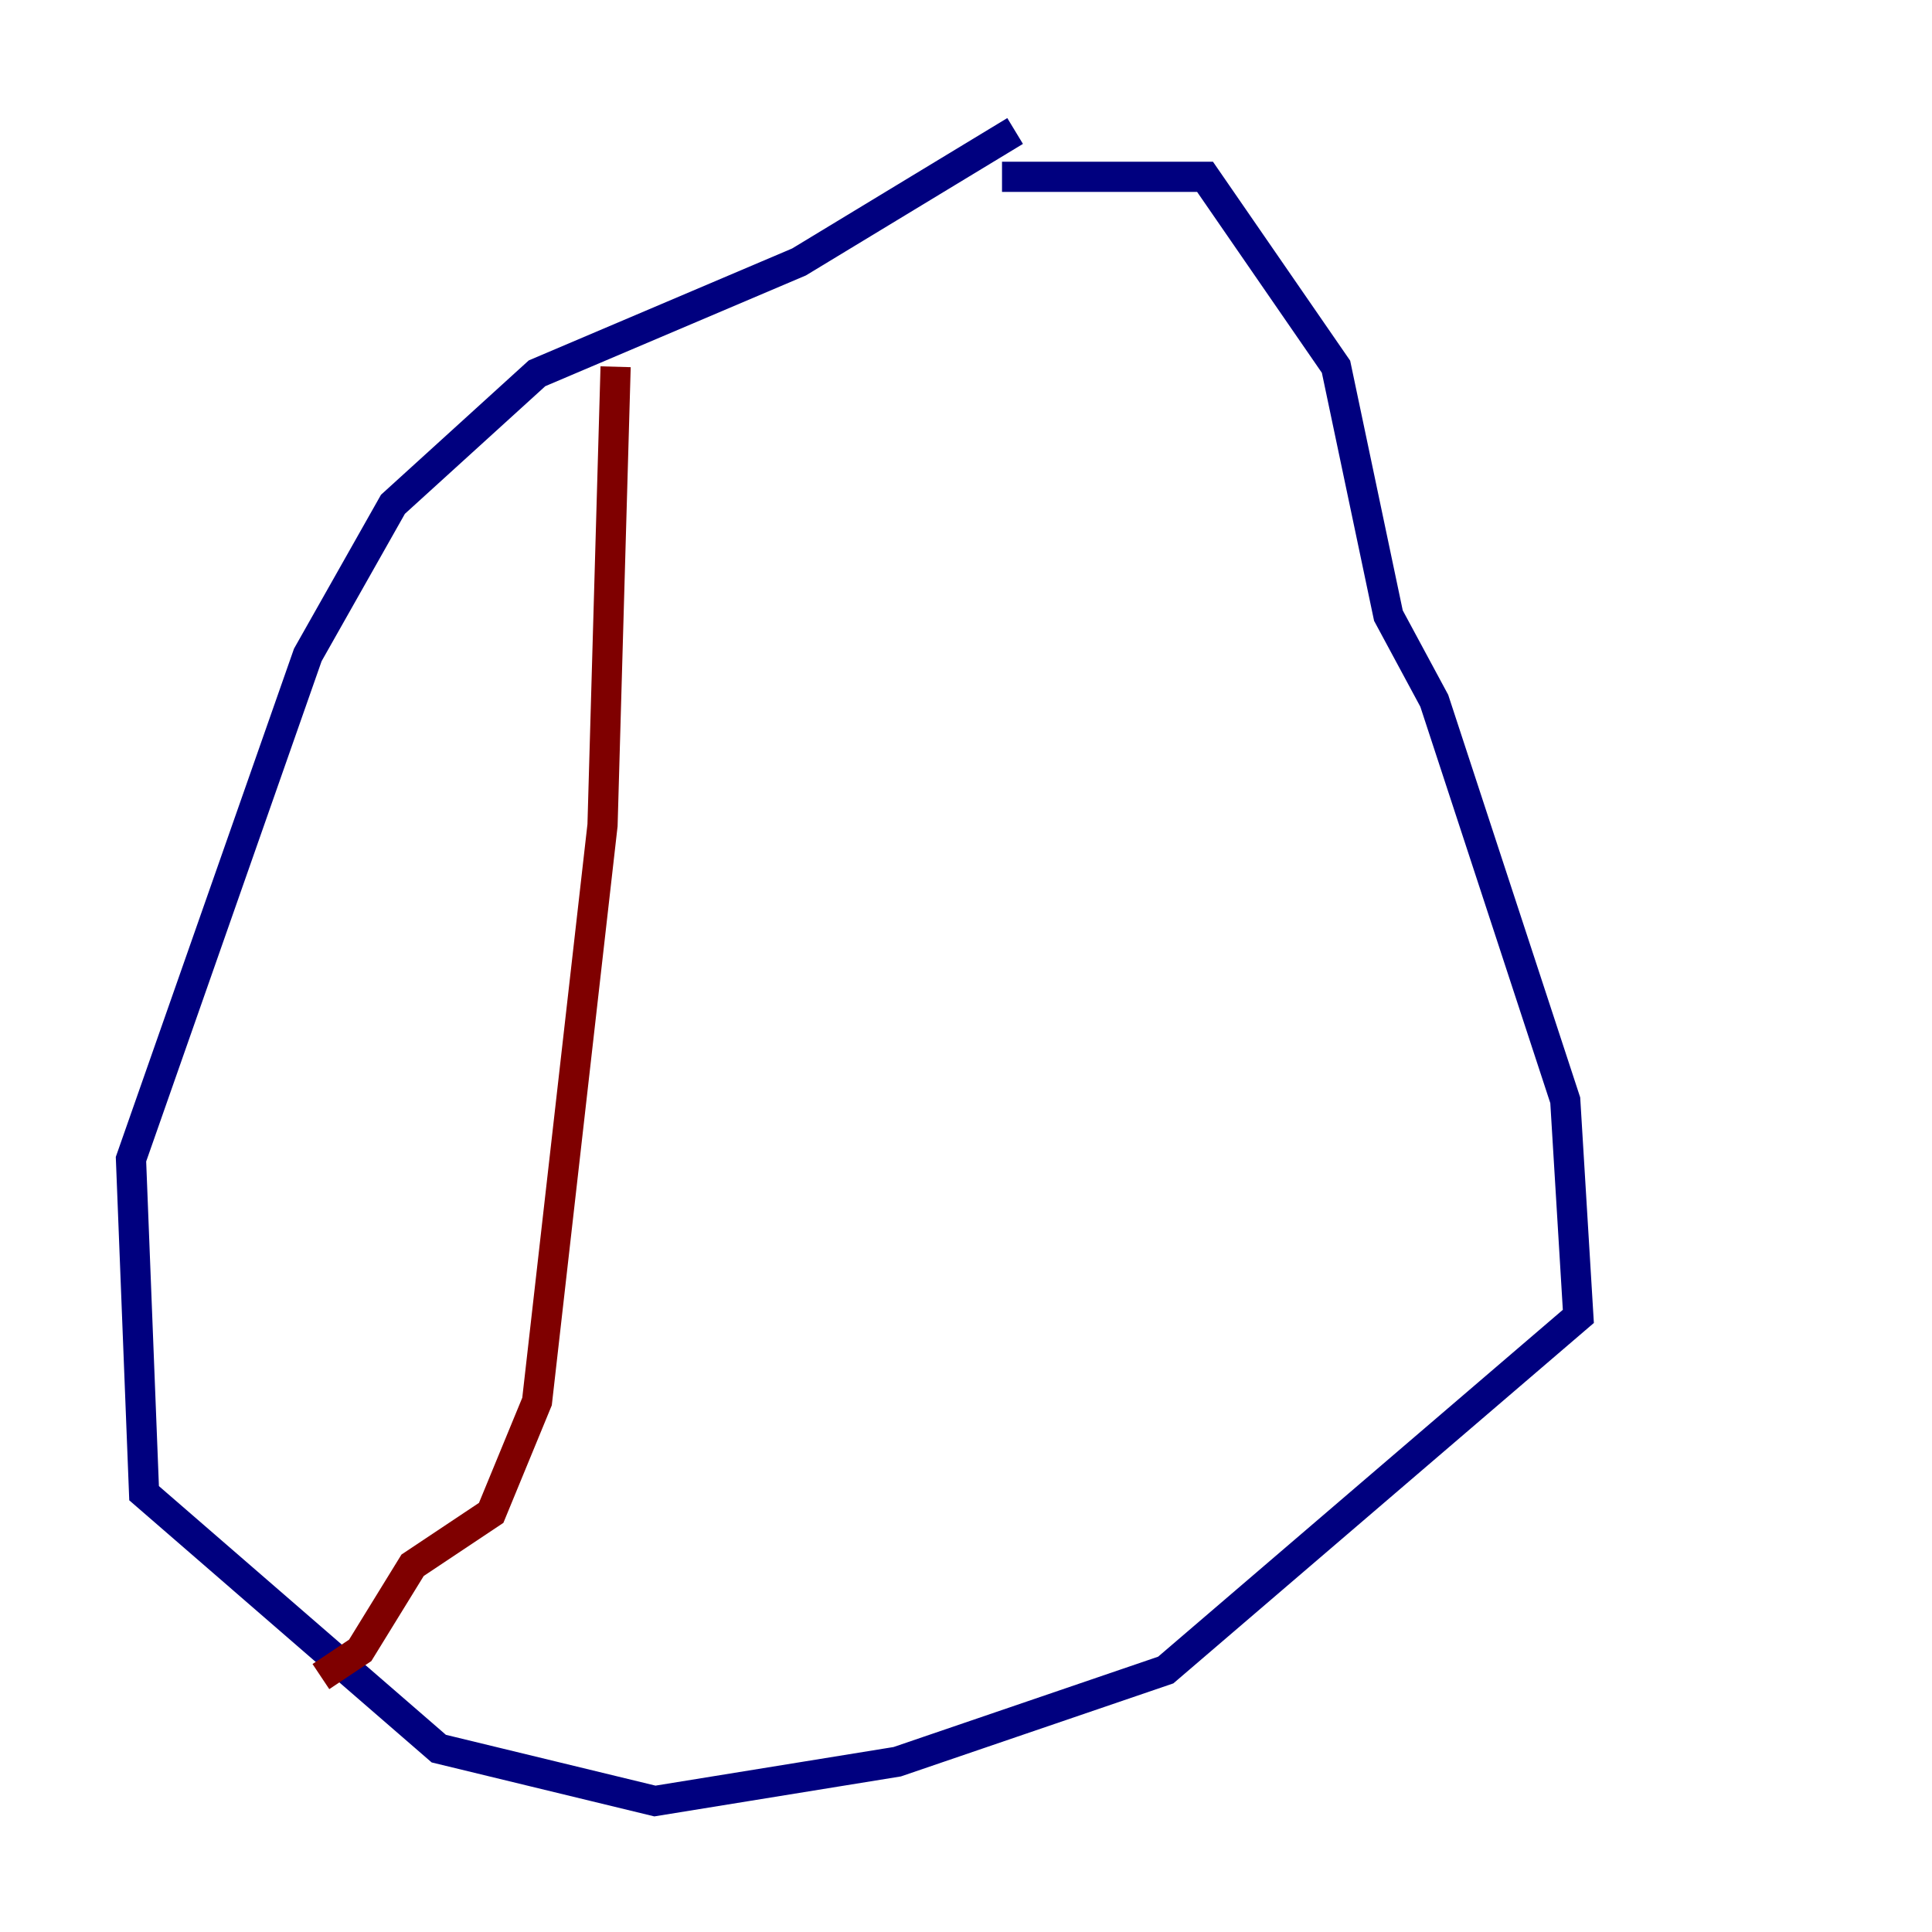 <?xml version="1.0" encoding="utf-8" ?>
<svg baseProfile="tiny" height="128" version="1.2" viewBox="0,0,128,128" width="128" xmlns="http://www.w3.org/2000/svg" xmlns:ev="http://www.w3.org/2001/xml-events" xmlns:xlink="http://www.w3.org/1999/xlink"><defs /><polyline fill="none" points="67.254,8.678 52.936,17.356 35.58,24.732 26.034,33.41 20.393,43.39 8.678,76.8 9.546,98.929 29.071,115.851 43.39,119.322 59.444,116.719 77.234,110.644 104.57,87.214 103.702,72.895 95.024,46.427 91.986,40.786 88.515,24.298 79.837,11.715 66.386,11.715" stroke="#00007f" stroke-width="2" /><polyline fill="none" points="40.786,24.298 39.919,54.671 35.58,92.854 32.542,100.231 27.336,103.702 23.864,109.342 21.261,111.078" stroke="#7f0000" stroke-width="2" /></svg>